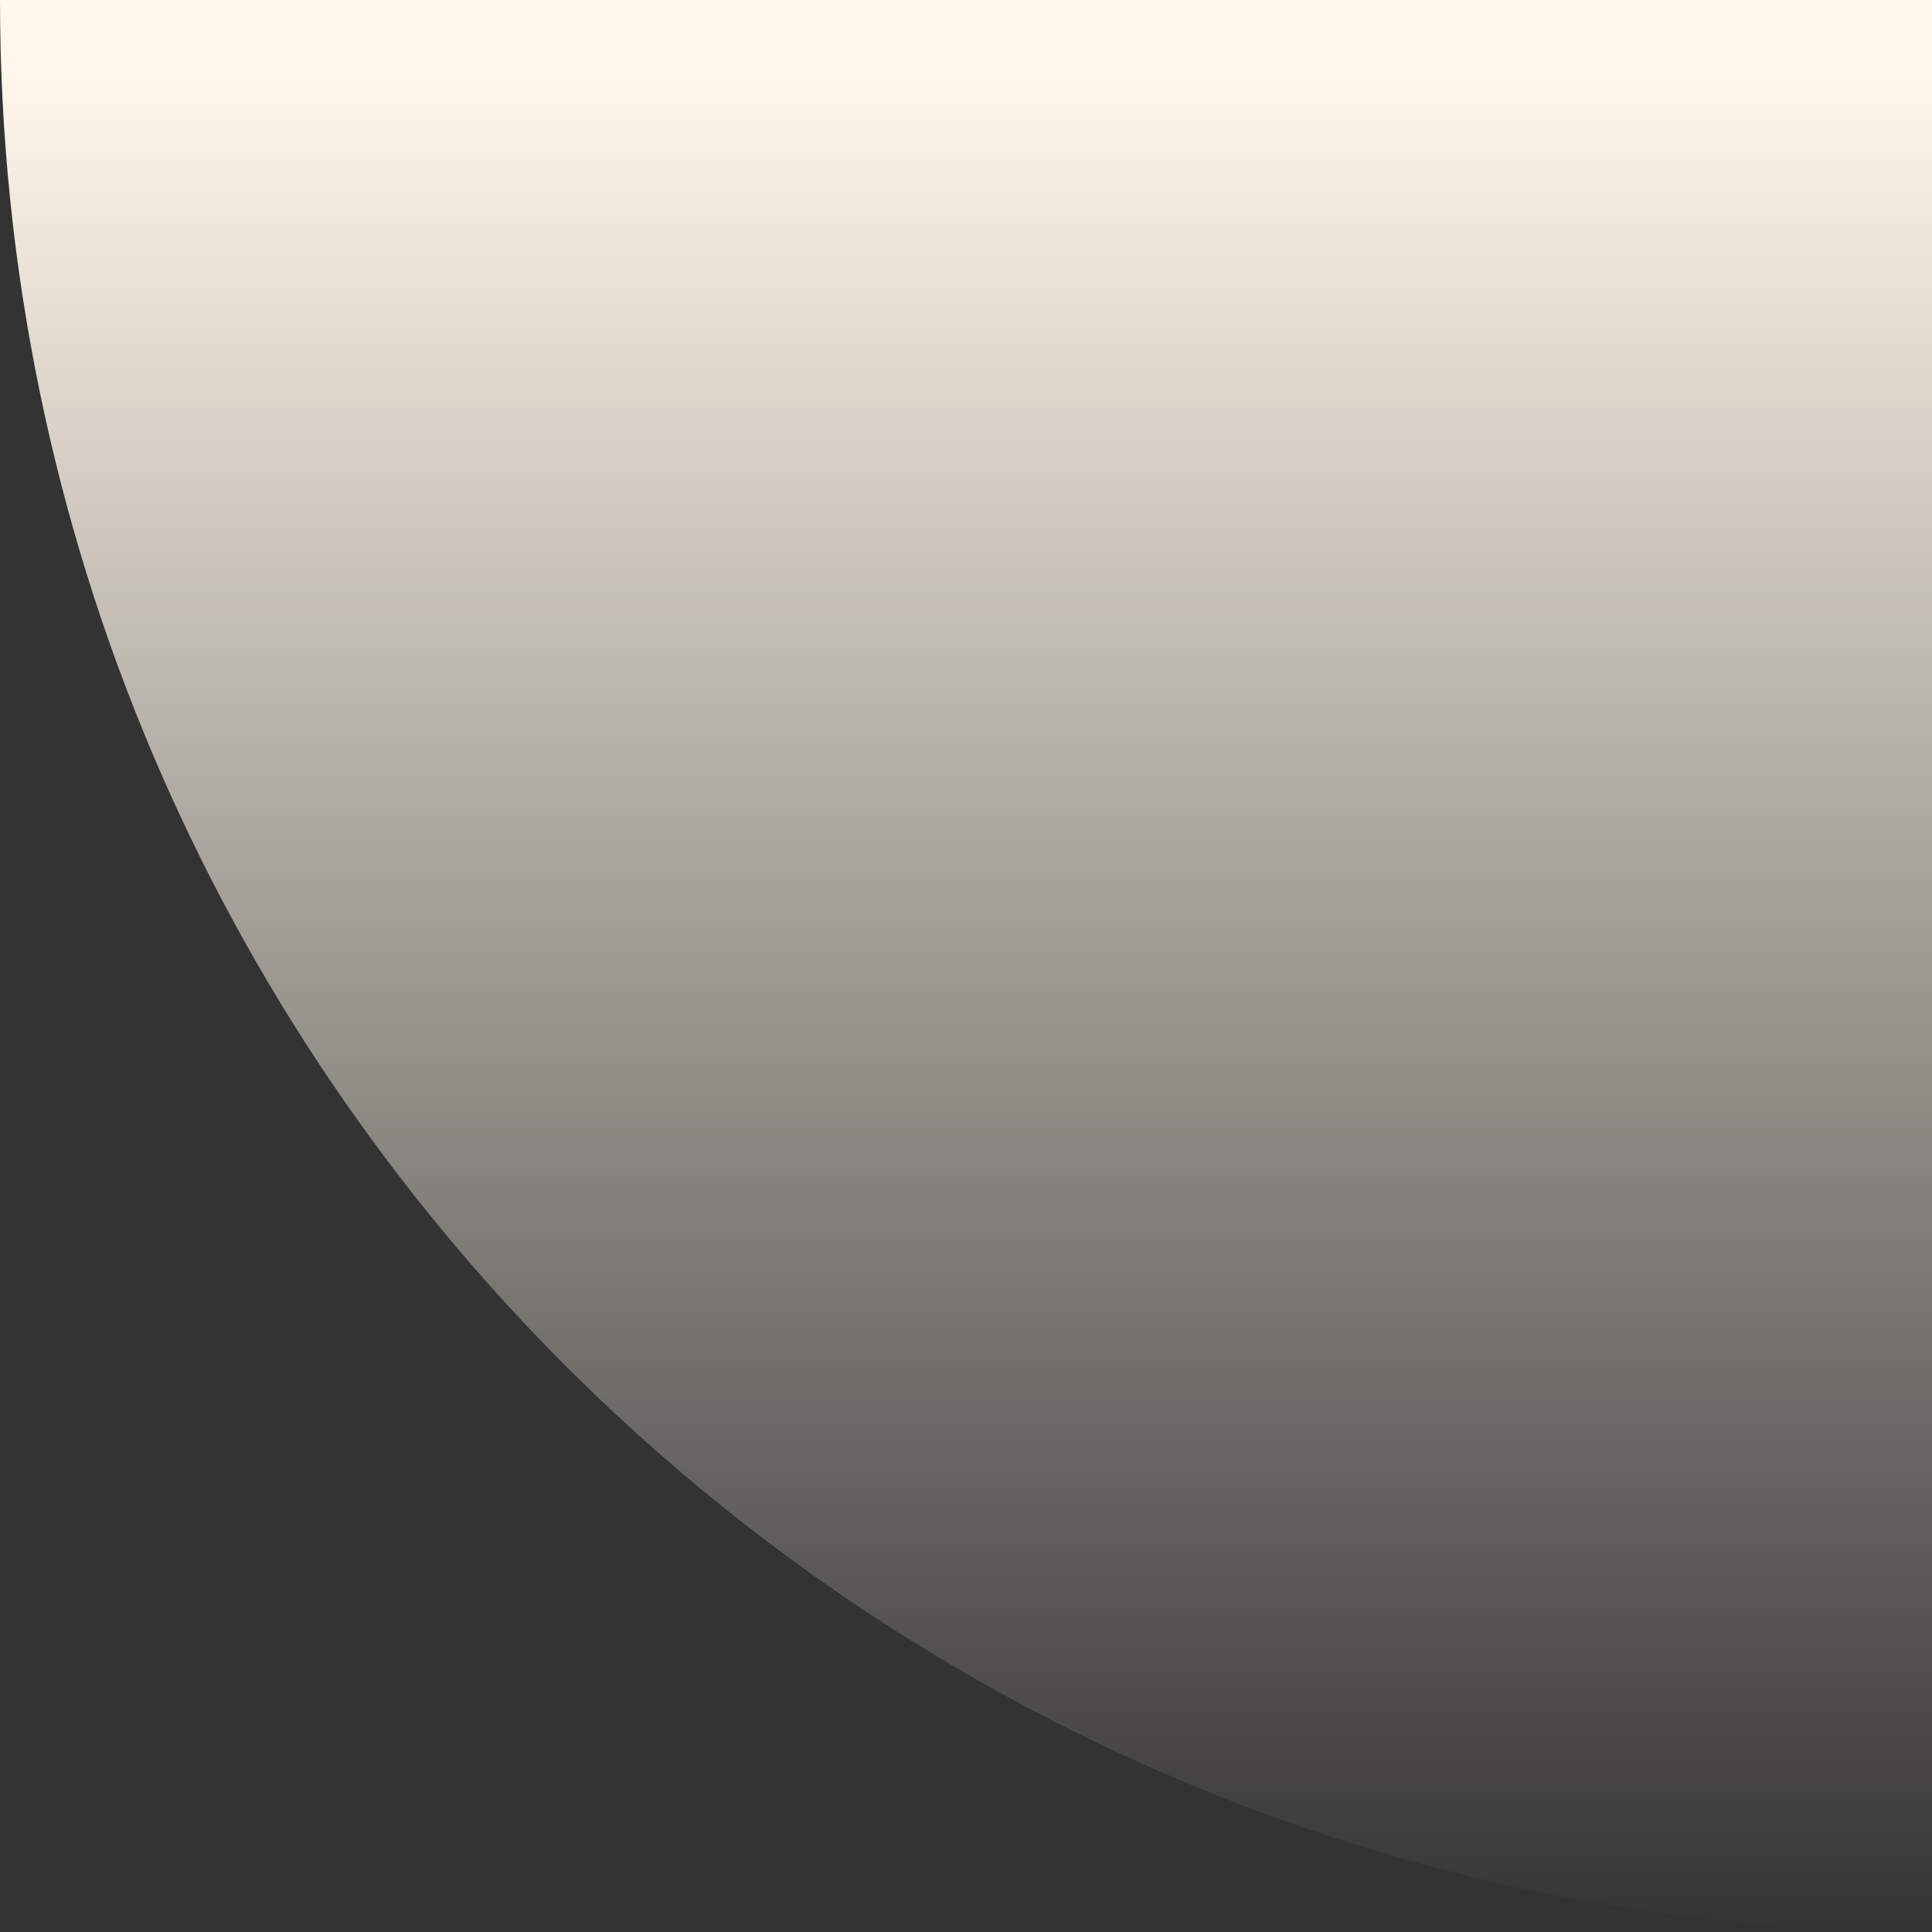 <svg xmlns="http://www.w3.org/2000/svg" width="100%" height="100%" viewBox="0 0 570 570">
    <rect x="0" y="0" width="570" height="570" fill="#333333" stroke="none"/>
    <defs>
        <linearGradient id="v5dv2hz2ga" x1="100%" x2="100%" y1="95.674%" y2="0%">
            <stop offset="0%" stop-color="#fff7ea"/>
            <stop offset="100%" stop-color="#fff7ea" stop-opacity="0"/>
        </linearGradient>
    </defs>
    <path fill="url(#v5dv2hz2ga)" fill-rule="evenodd" d="M570 0v570H0C0 255.198 255.198 0 570 0z" transform="matrix(1 0 0 -1 0 570)"/>
</svg>
